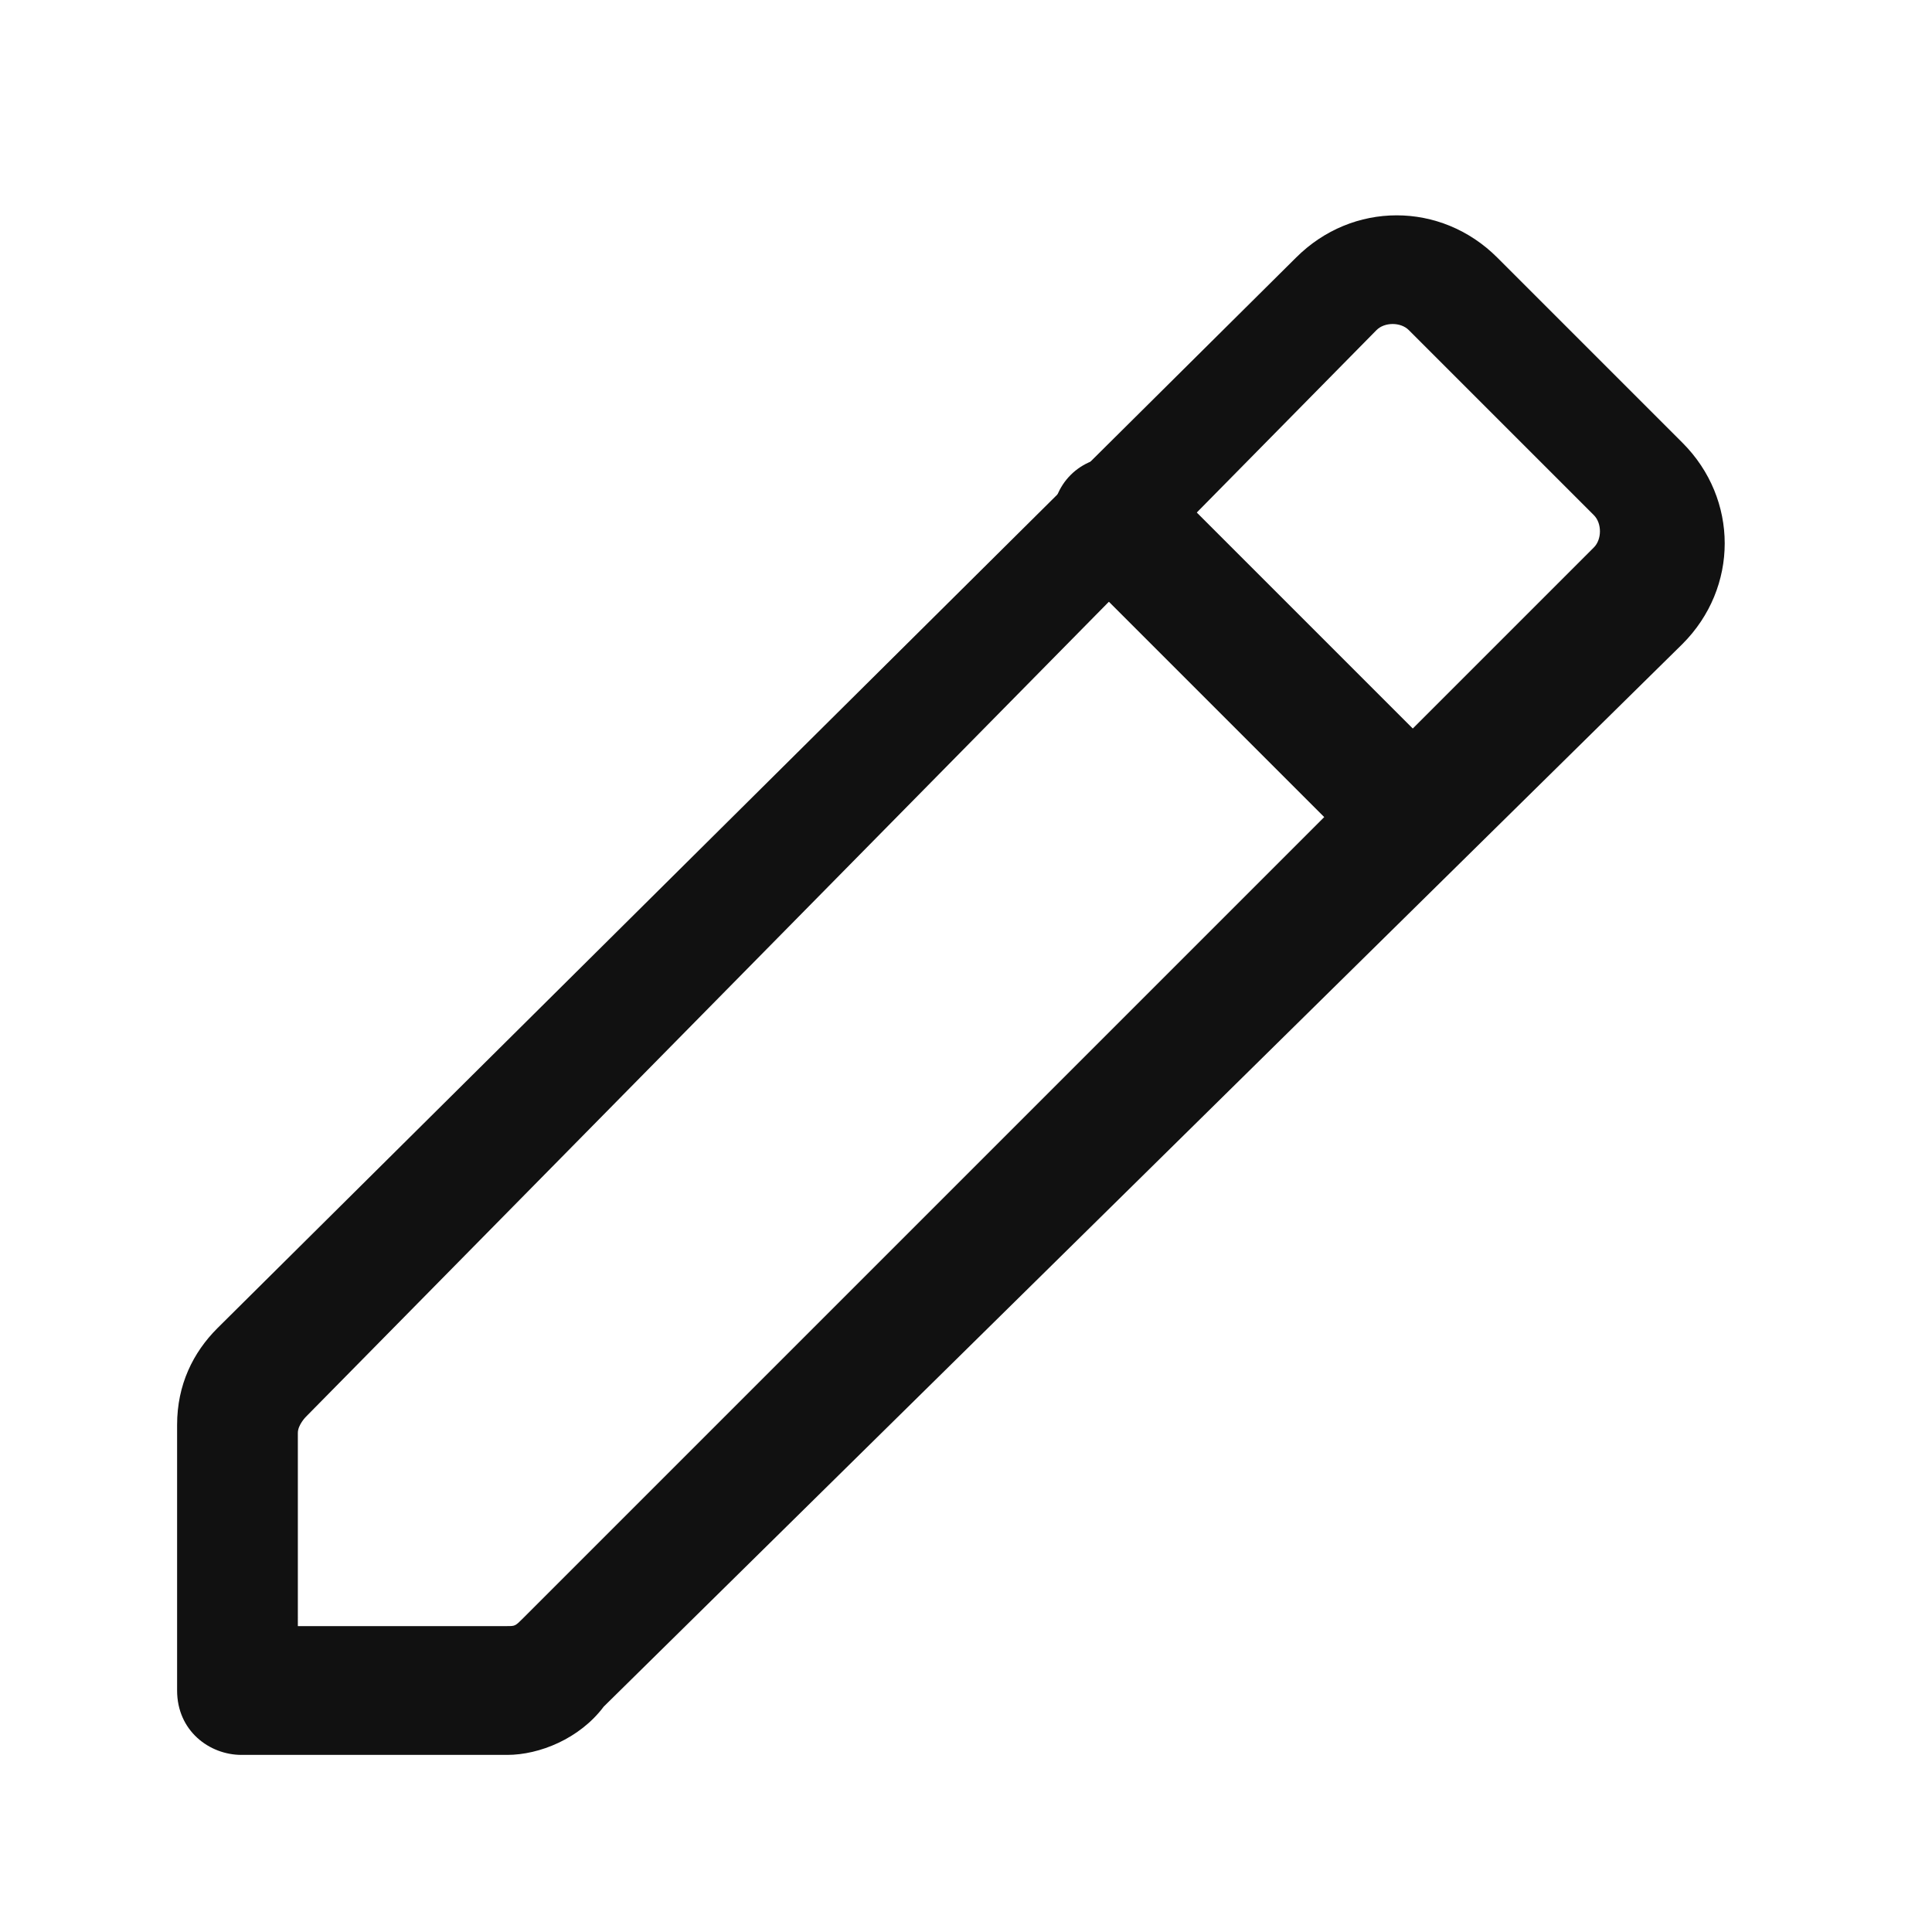 <?xml version="1.0" encoding="utf-8"?>
<!-- Generator: Adobe Illustrator 25.3.0, SVG Export Plug-In . SVG Version: 6.00 Build 0)  -->
<svg version="1.1" id="pen-edit" xmlns="http://www.w3.org/2000/svg" xmlns:xlink="http://www.w3.org/1999/xlink" x="0px" y="0px"
	 viewBox="0 0 24 24" style="enable-background:new 0 0 24 24;" xml:space="preserve">
<style type="text/css">
	.st0{fill:none;}
	.st1{fill:#111111;}
</style>
<g id="Group_824">
	<g id="Path_965">
		<path class="st0" d="M0,0h24v24H0V0z"/>
	</g>
	<g id="Path_966">
		<path class="st1" d="M17.5,10.9c-0.2,0-0.4-0.1-0.5-0.2L13.3,7c-0.3-0.3-0.3-0.8,0-1.1s0.8-0.3,1.1,0l3.7,3.7
			c0.3,0.3,0.3,0.8,0,1.1C17.9,10.8,17.7,10.9,17.5,10.9z"/>
	</g>
	<g id="Path_967">
		<path class="st1" d="M6.3,21.8H3c-0.4,0-0.8-0.3-0.8-0.8v-3.3c0-0.5,0.2-0.9,0.5-1.2L16.1,3.2c0.7-0.7,1.8-0.7,2.5,0l2.3,2.3
			c0.7,0.7,0.7,1.8,0,2.5L7.5,21.2C7.2,21.6,6.7,21.8,6.3,21.8z M3.8,20.2h2.5c0.1,0,0.1,0,0.2-0.1L19.8,6.8c0.1-0.1,0.1-0.3,0-0.4
			l-2.3-2.3c-0.1-0.1-0.3-0.1-0.4,0L3.8,17.6c0,0-0.1,0.1-0.1,0.2V20.2z"/>
	</g>
</g>
</svg>

